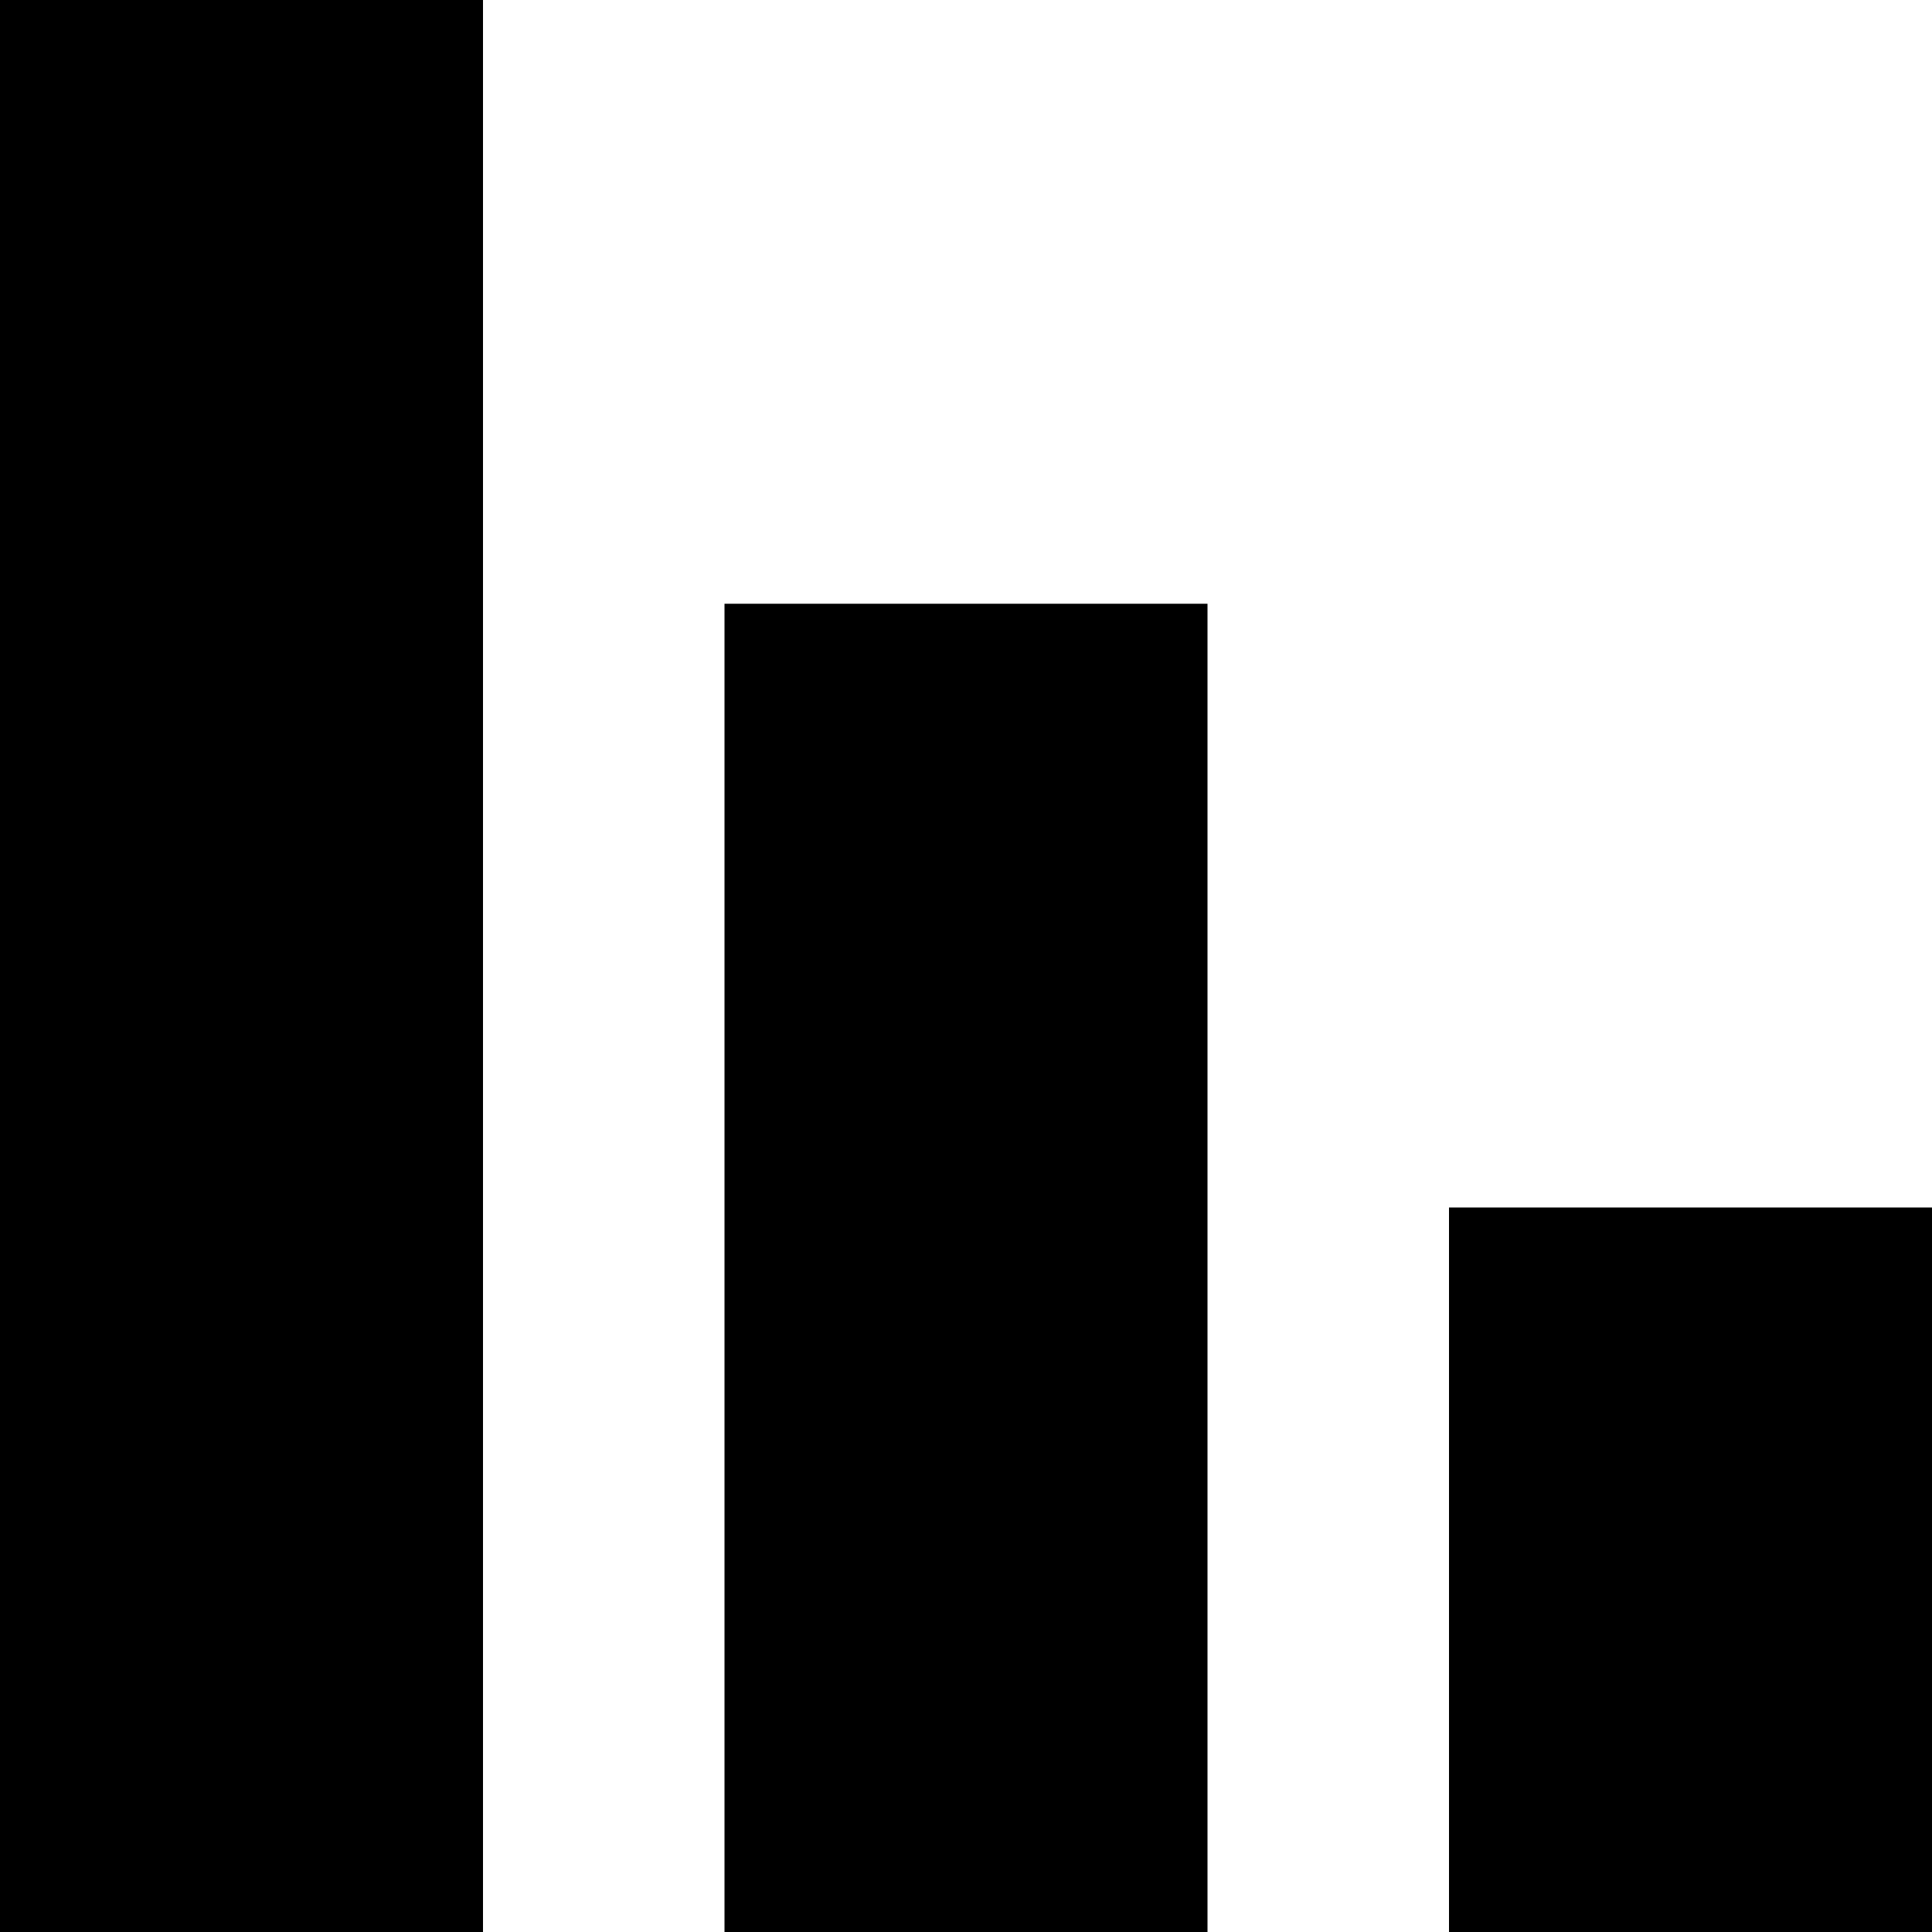 <svg width="16" height="16" viewBox="0 0 16 16" fill="none" xmlns="http://www.w3.org/2000/svg">
<path d="M4 0H0V16H4V0Z" fill="black"/>
<path d="M10 5H6V16H10V5Z" fill="black"/>
<path d="M16 10H12V16H16V10Z" fill="black"/>
</svg>
